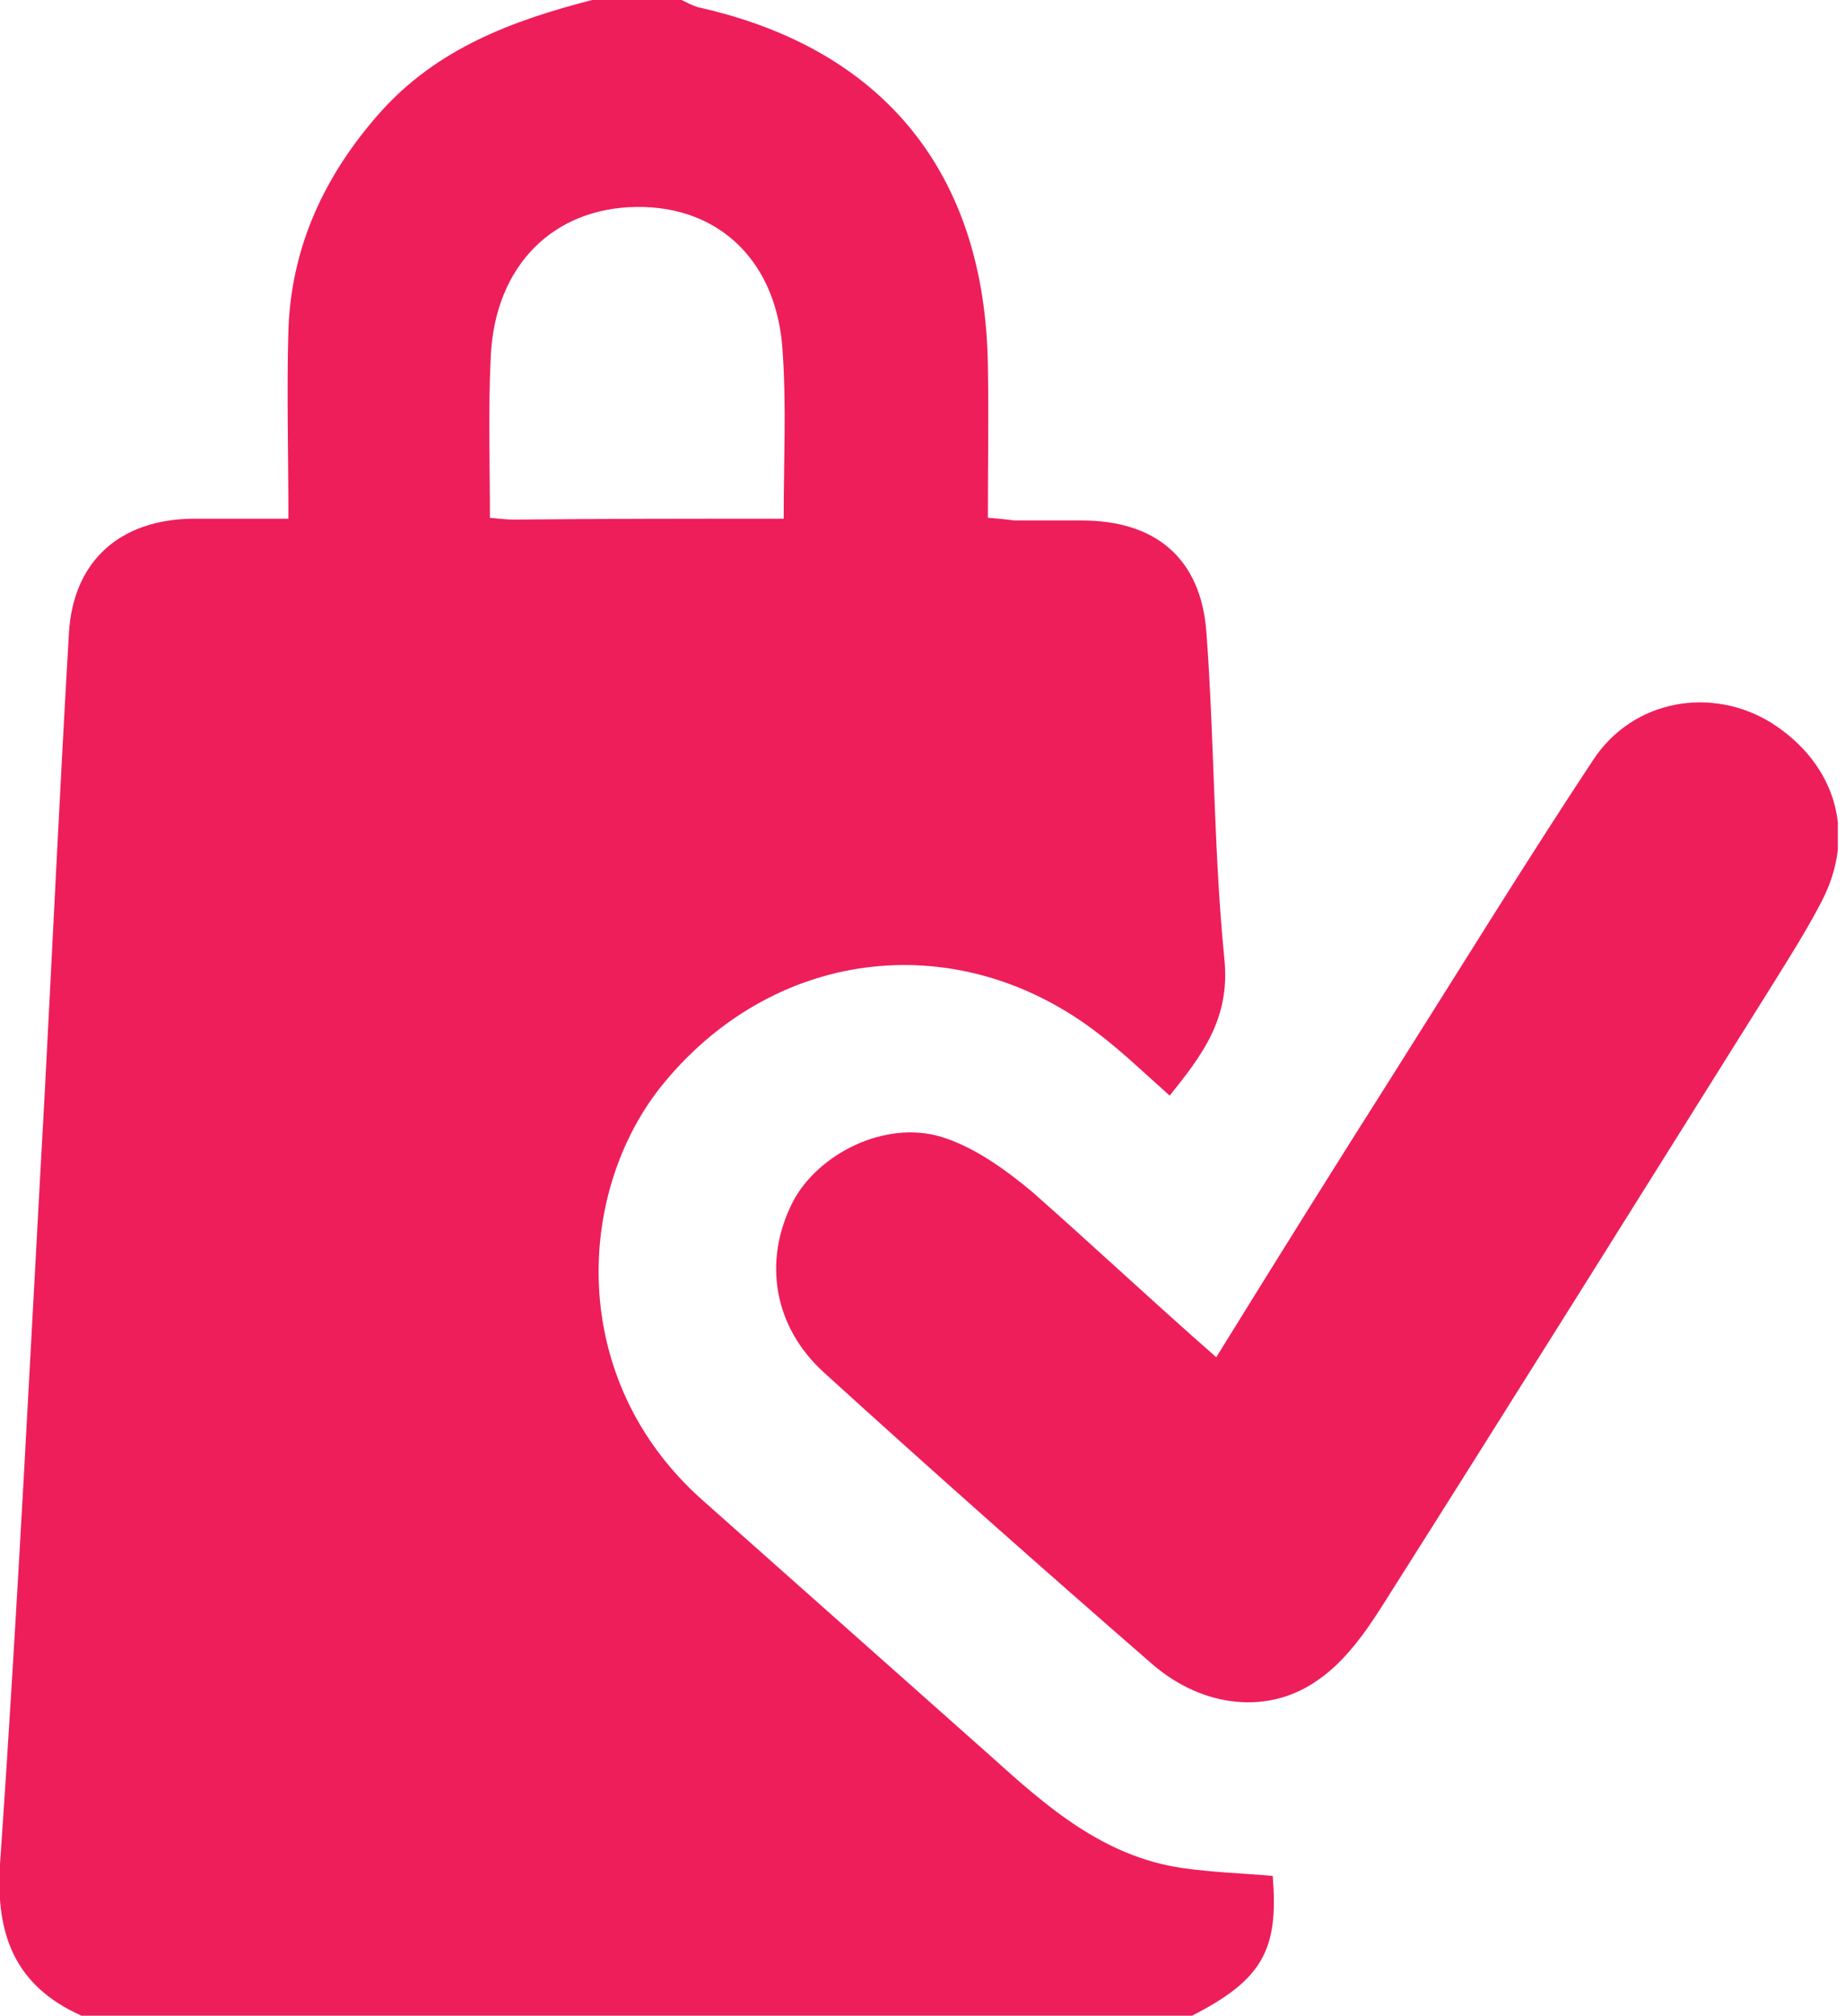 <svg width="206" height="225" viewBox="0 0 206 225" fill="none" xmlns="http://www.w3.org/2000/svg">
<g clip-path="url(#clip0)">
<path d="M133.1 225C91.8 225 50.4 225 9.1 225C1.7 221.7 -0.5 216 -4.94421e-05 208.1C2 179.3 3.4 150.6 5 121.9C5.9 104.8 6.7 87.7 7.7 70.6C8.2 62.6 13.4 58 21.5 57.9C24.9 57.9 28.4 57.9 32.2 57.9C32.2 50.5 32 43.7 32.2 36.9C32.5 27.6 36.2 19.6 42.4 12.6C48.8 5.4 57.2 2.3 66.1 0C69.4 0 72.8 0 76.1 0C76.7 0.3 77.3 0.6 77.9 0.8C98.7 5.4 110 19.4 110.3 40.8C110.4 46.4 110.3 52 110.3 57.8C111.7 57.9 112.5 58 113.3 58.1C115.8 58.1 118.3 58.1 120.8 58.1C129 58.1 134.1 62.3 134.7 70.6C135.6 82.7 135.5 94.9 136.7 107C137.4 113.7 134.2 117.8 130.6 122.3C127.8 119.8 125.4 117.5 122.8 115.5C107.3 103.4 86.8 105.6 74.2 120.8C64.3 132.7 63.1 154 78.6 167.6C89.3 177.1 100 186.6 110.7 196.1C116.9 201.7 123.2 207.2 131.9 208.5C135.3 209 138.7 209.1 142.1 209.4C142.8 217.7 140.9 221 133.1 225ZM87.5 57.9C87.5 51.4 87.8 45.4 87.4 39.5C86.9 29.3 80.4 23 71.1 23.1C61.8 23.2 55.3 29.6 54.8 39.7C54.5 45.6 54.7 51.6 54.7 57.8C55.8 57.9 56.6 58 57.4 58C67.3 57.9 77 57.9 87.5 57.9Z" fill="#EE1E5B"/>
<path d="M135.8 151.5C142.6 140.5 149.1 130.1 155.7 119.7C163.1 108 170.3 96.3 177.9 84.8C182.4 78 191.2 76.6 197.8 80.7C205 85.3 207.3 93.1 203.4 100.6C201.8 103.7 199.9 106.7 198.1 109.6C183.5 132.9 169 156.1 154.3 179.3C152.4 182.3 150.1 185.5 147.2 187.5C141.6 191.5 134.3 190.6 128.7 185.8C116.4 175.1 104.2 164.3 92.1 153.3C86.3 148.1 85.2 140.7 88.5 134.2C91.3 128.8 98.8 125 105.1 126.9C108.7 128 112.2 130.5 115.2 133C121.9 138.9 128.5 145.1 135.8 151.5Z" fill="#EE1E5B"/>
</g>
<defs>
<clipPath id="clip0">
<rect width="205.2" height="225" fill="white"/>
</clipPath>
</defs>
</svg>

